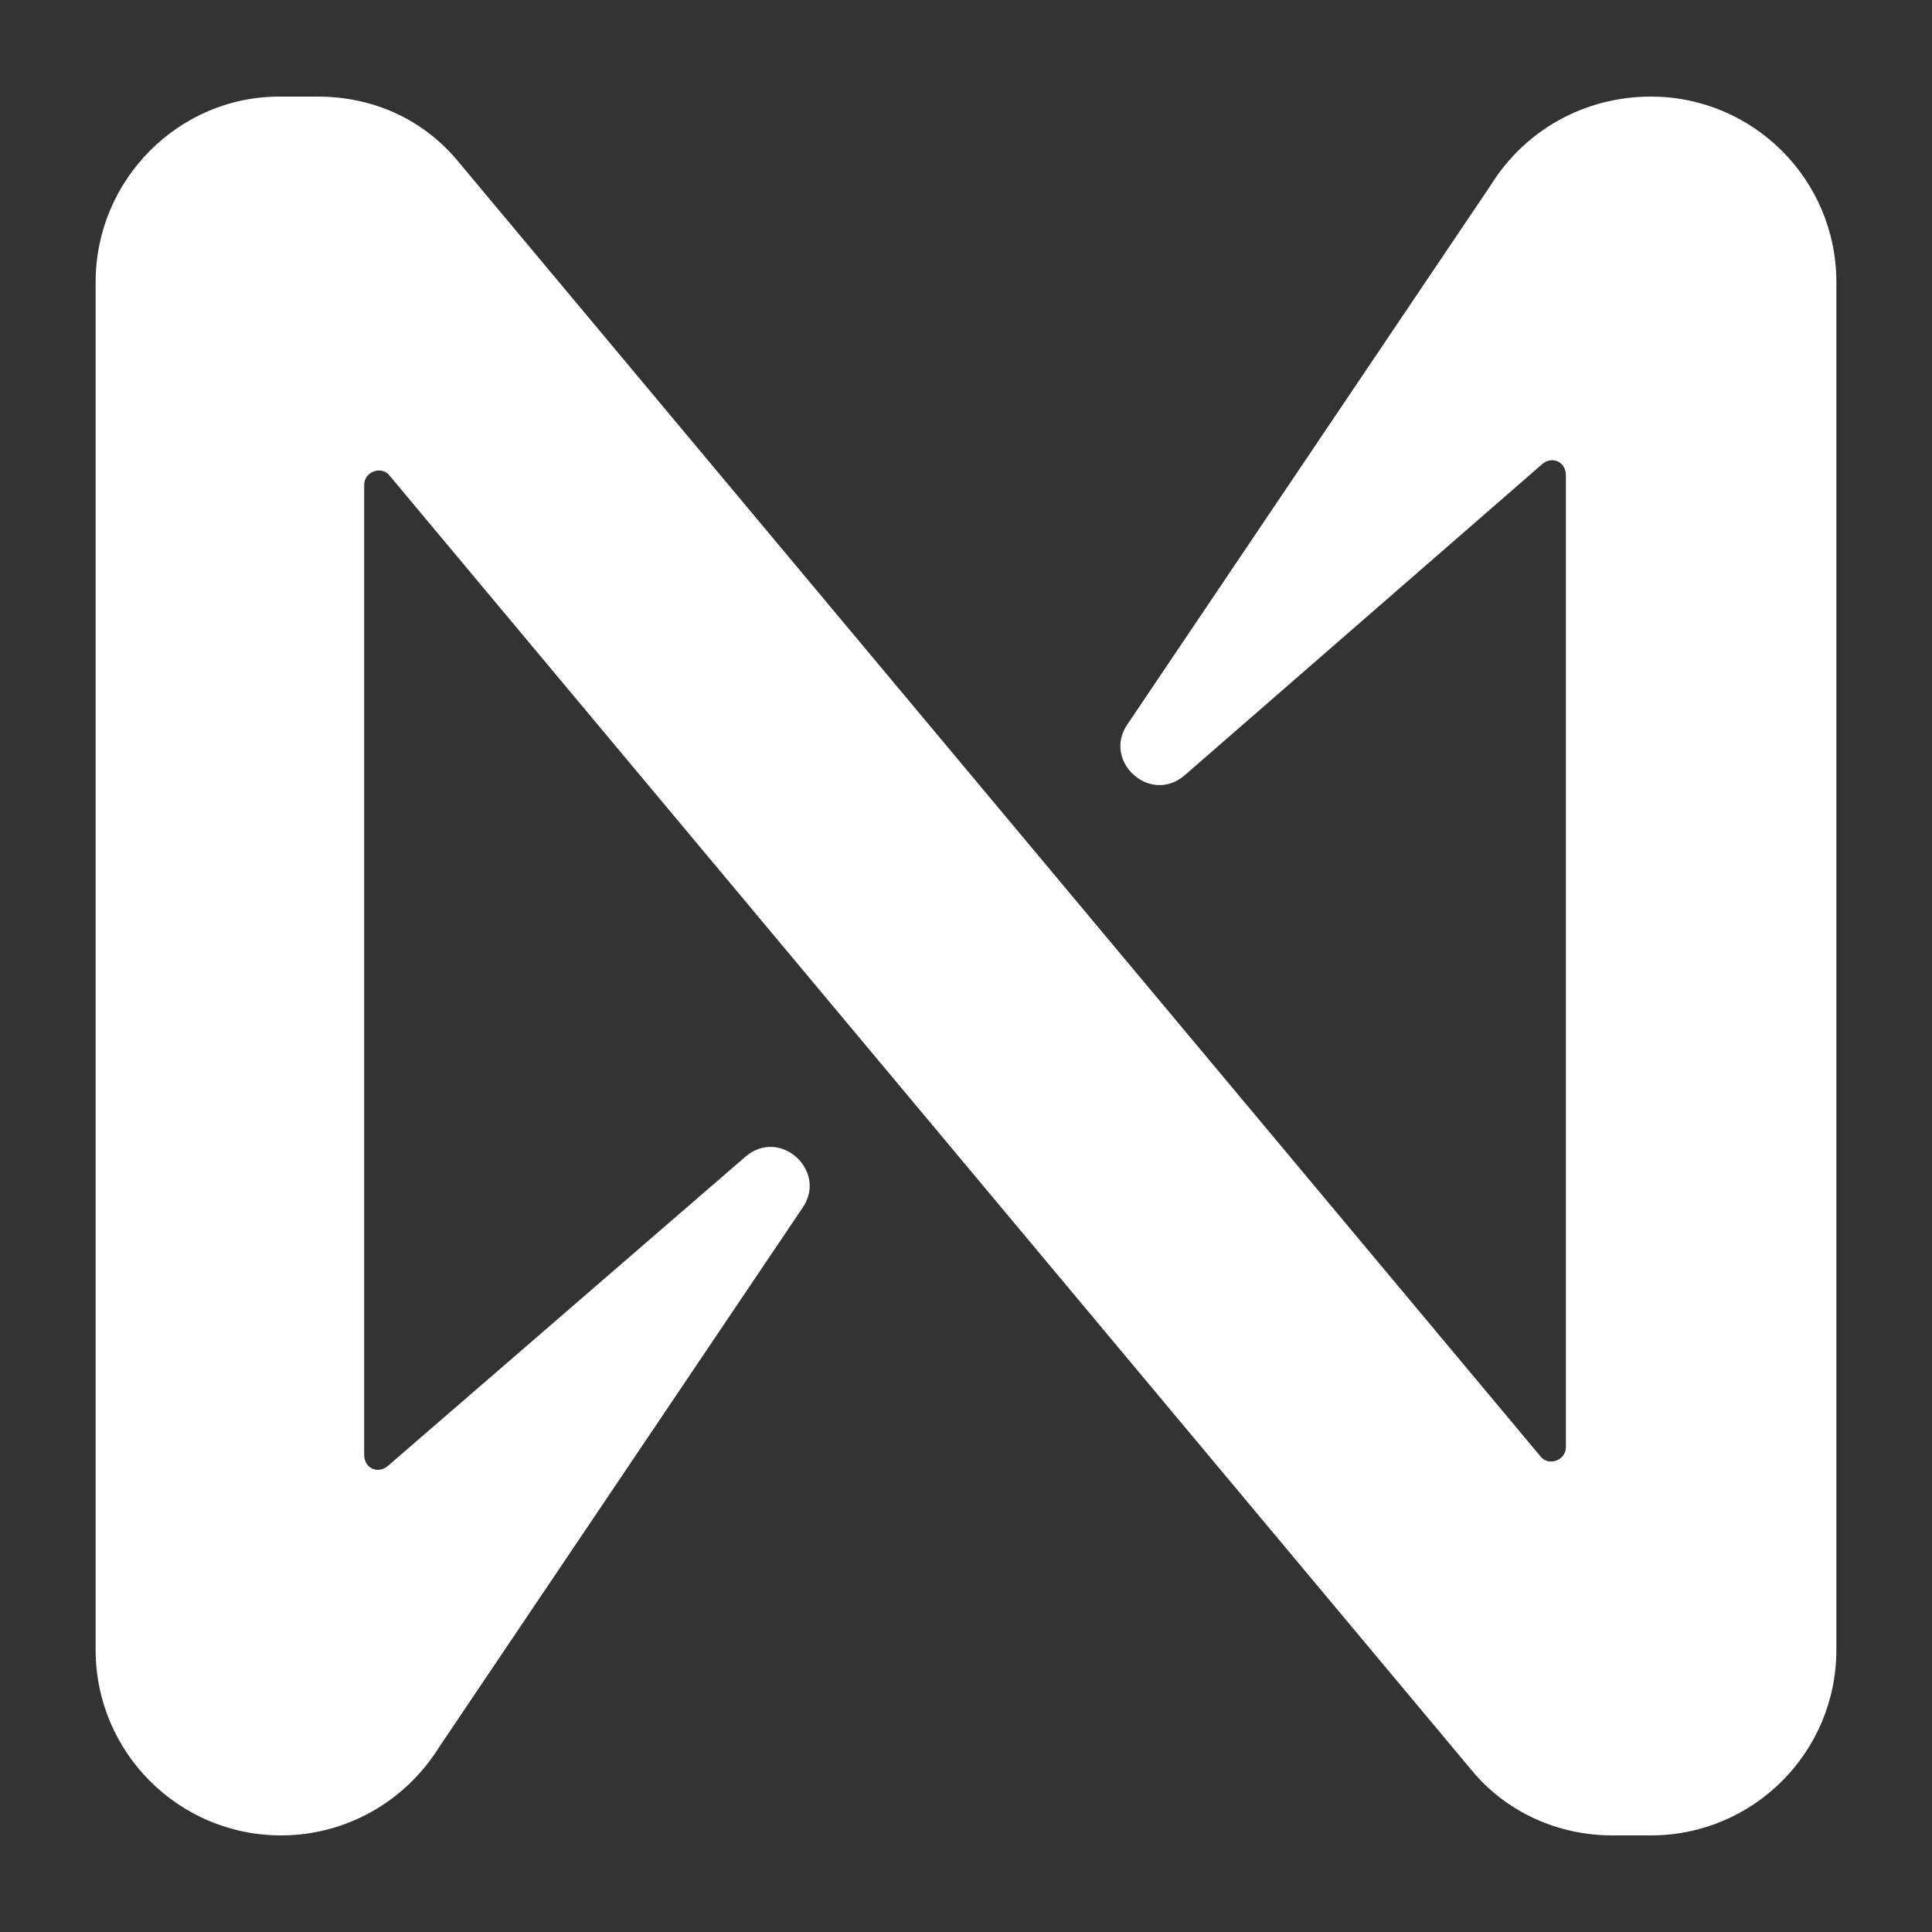 <?xml version="1.0" encoding="UTF-8" standalone="no" ?>
<!DOCTYPE svg PUBLIC "-//W3C//DTD SVG 1.1//EN" "http://www.w3.org/Graphics/SVG/1.1/DTD/svg11.dtd">
<svg xmlns="http://www.w3.org/2000/svg" xmlns:xlink="http://www.w3.org/1999/xlink" version="1.1" width="100" height="100" viewBox="0 0 100 100" xml:space="preserve">
<rect x="0" y="0" width="100" height="100" fill="#333333" stroke="none"/>
<desc>Created with Fabric.js 5.2.4</desc>
<defs>
</defs>
<rect x="0" y="0" width="100%" height="100%" fill="transparent"></rect>
<g transform="matrix(Infinity NaN NaN Infinity 0 0)" id="6b5b359d-e6e6-4927-816a-a41c74d12369"  >
</g>
<g transform="matrix(1 0 0 1 50 50)" id="181fa84f-9073-46ab-862e-47588f0b4284"  >
<rect style="stroke: none; stroke-width: 1; stroke-dasharray: none; stroke-linecap: butt; stroke-dashoffset: 0; stroke-linejoin: miter; stroke-miterlimit: 4; fill: rgb(255,255,255); fill-rule: nonzero; opacity: 1; visibility: hidden;" vector-effect="non-scaling-stroke"  x="-50" y="-50" rx="0" ry="0" width="100" height="100" />
</g>
<g transform="matrix(0.09 0 0 0.09 170.41 169.07)"  >
<path style="stroke: rgb(0,0,0); stroke-width: 0; stroke-dasharray: none; stroke-linecap: butt; stroke-dashoffset: 0; stroke-linejoin: miter; stroke-miterlimit: 4; fill: rgb(255,255,255); fill-rule: nonzero; opacity: 1;" vector-effect="non-scaling-stroke"  transform=" translate(-45.05, -45)" d="M 72.2 4.6 L 53.4 32.5 C 52.1 34.4 54.6 36.7 56.4 35.1 L 74.9 19 C 75.4 18.6 76.1 18.9 76.1 19.6 L 76.1 69.9 C 76.1 70.6 75.2 70.9 74.8 70.4 L 18.8 3.4 C 17 1.2 14.4 0 11.5 0 L 9.5 0 C 4.3 0 0 4.3 0 9.6 L 0 80.4 C 0 85.7 4.3 90 9.6 90 C 12.9 90 16 88.3 17.8 85.4 L 36.6 57.5 C 37.9 55.6 35.4 53.3 33.6 54.9 L 15.1 70.9 C 14.6 71.3 13.9 71 13.9 70.3 L 13.9 20.1 C 13.9 19.4 14.8 19.1 15.2 19.6 L 71.2 86.6 C 73 88.8 75.7 90 78.5 90 L 80.5 90 C 85.8 90 90.1 85.7 90.1 80.4 L 90.1 9.6 C 90.1 4.3 85.8 0 80.5 0 C 77.1 0 74 1.7 72.2 4.6 z" stroke-linecap="round" />
</g>
<g transform="matrix(1 0 0 1 50 50)" id="fa5f6faf-ea70-413e-8dda-4c7d786705af"  >
<path style="stroke: rgb(0,0,0); stroke-width: 0; stroke-dasharray: none; stroke-linecap: butt; stroke-dashoffset: 0; stroke-linejoin: miter; stroke-miterlimit: 4; fill: rgb(255,255,255); fill-rule: nonzero; opacity: 1;" vector-effect="non-scaling-stroke"  transform=" translate(-45.05, -45)" d="M 72.2 4.6 L 53.4 32.5 C 52.1 34.4 54.6 36.7 56.4 35.1 L 74.9 19 C 75.4 18.6 76.1 18.9 76.1 19.6 L 76.1 69.9 C 76.1 70.6 75.2 70.9 74.8 70.4 L 18.8 3.4 C 17 1.2 14.4 0 11.5 0 L 9.5 0 C 4.3 0 0 4.3 0 9.6 L 0 80.4 C 0 85.7 4.3 90 9.6 90 C 12.9 90 16 88.3 17.8 85.4 L 36.6 57.5 C 37.9 55.6 35.4 53.3 33.6 54.9 L 15.1 70.9 C 14.6 71.3 13.9 71 13.9 70.3 L 13.9 20.1 C 13.9 19.4 14.8 19.1 15.2 19.6 L 71.2 86.6 C 73 88.8 75.7 90 78.5 90 L 80.5 90 C 85.8 90 90.1 85.7 90.1 80.4 L 90.1 9.6 C 90.1 4.3 85.8 0 80.5 0 C 77.1 0 74 1.7 72.2 4.6 z" stroke-linecap="round" />
</g>
</svg>